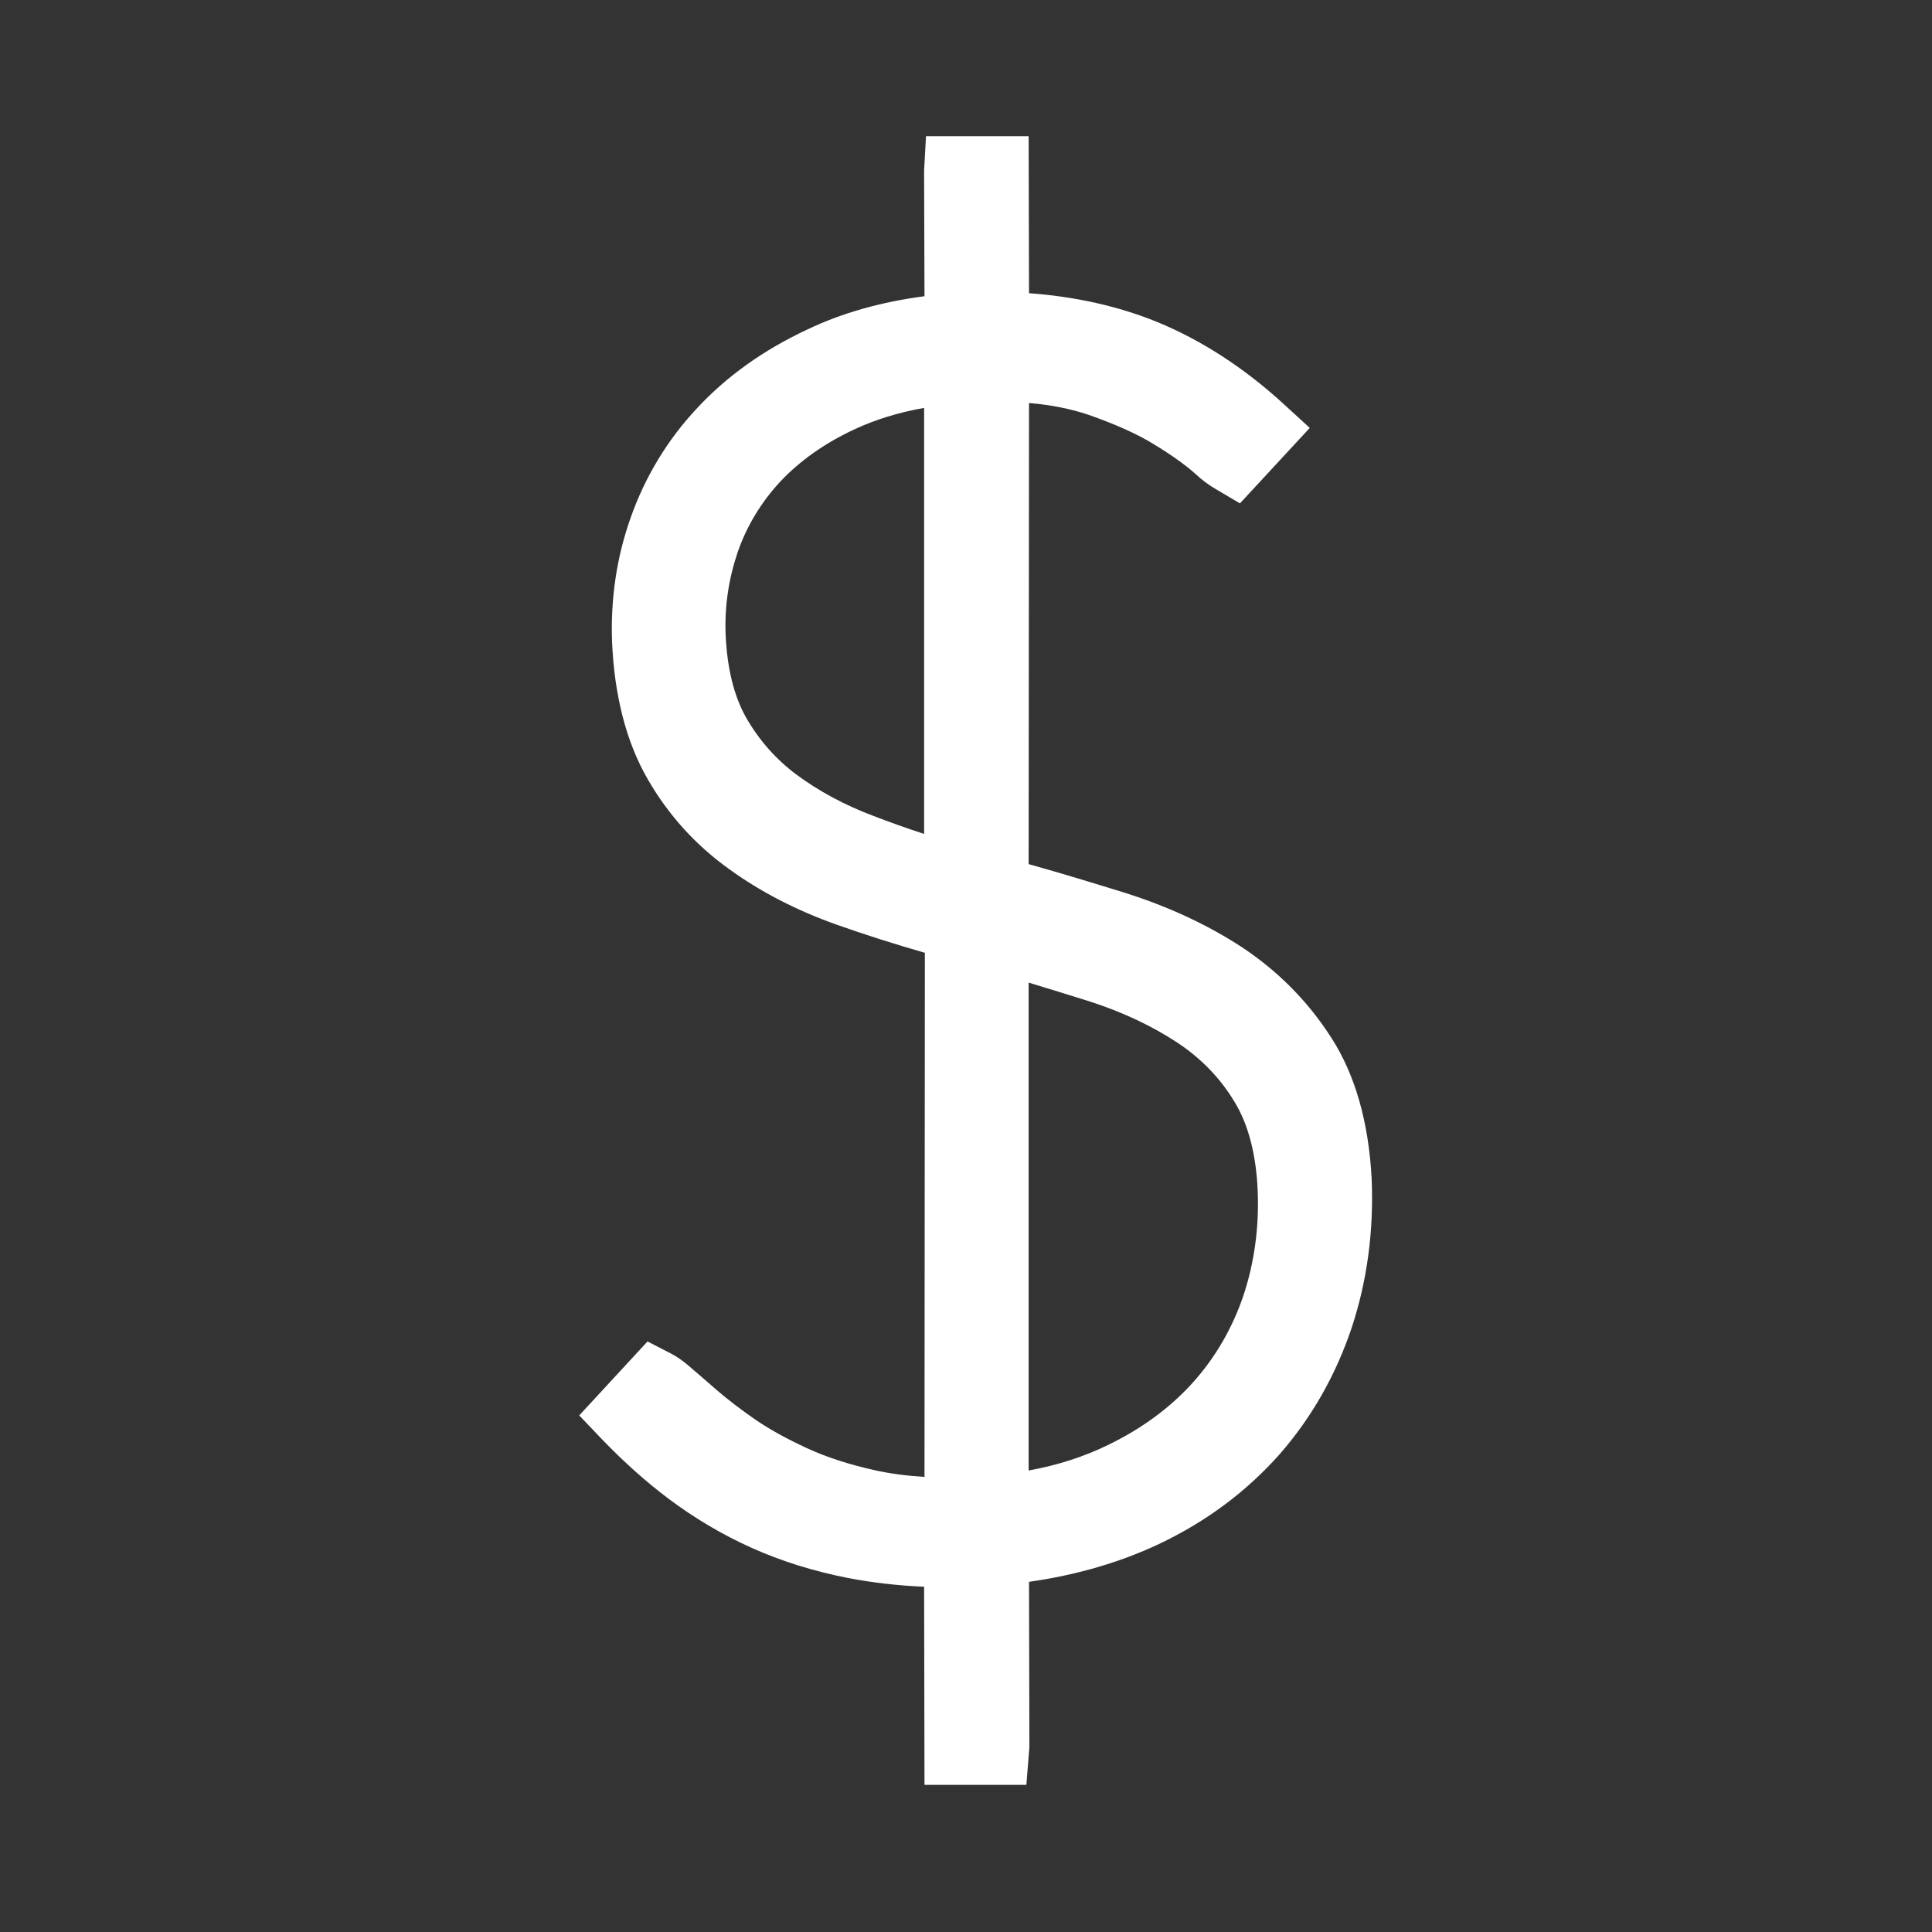 <?xml version="1.0" encoding="utf-8"?>
<!-- Generator: Adobe Illustrator 21.0.1, SVG Export Plug-In . SVG Version: 6.00 Build 0)  -->
<svg version="1.1" id="Layer_1" xmlns="http://www.w3.org/2000/svg" xmlns:xlink="http://www.w3.org/1999/xlink" x="0px" y="0px"
	 viewBox="0 0 512 512" style="enable-background:new 0 0 512 512;" xml:space="preserve">
<rect x="0" y="0" width="512" height="512" fill="#333333" stroke="none"/>
<style type="text/css">
	.st0{fill:#FFFFFF;}
</style>
<path class="st0" d="M352.8,275c-6.2-9.7-14.2-17.7-23.7-24c-9.2-6-19.6-10.8-31-14.4c-8.4-2.6-16.9-5.2-25.5-7.6l0.1-122.2
	c6,0.5,11.2,1.6,15.7,3.1c7.1,2.5,13,5.1,17.5,7.9c4.6,2.8,8.2,5.4,10.7,7.6c1.9,1.8,3.7,3.1,5.4,4.1l6.6,3.9l18.5-20l-7.1-6.5
	c-10.4-9.5-21.7-16.8-33.4-21.6c-10.1-4.1-21.5-6.7-33.9-7.6l-0.1-41.6h-27.2l-0.5,9c0,0.6,0,1.3,0,1.5l0.1,31.9
	c-11.4,1.5-21.8,4.4-31,8.8c-11.6,5.4-21.4,12.4-29.2,20.8c-7.9,8.4-13.8,18.2-17.6,28.9c-3.8,10.6-5.4,21.7-5,33
	c0.6,14.4,3.8,26.7,9.4,36.4c5.5,9.6,12.8,17.6,21.6,23.9c8.4,6.1,18,11,28.4,14.7c7.6,2.7,15.5,5.2,23.5,7.5l-0.1,138.9
	c-4.8-0.3-9.3-0.9-13.3-1.8c-6.7-1.5-12.6-3.4-17.8-5.8c-5.2-2.4-9.8-4.9-13.6-7.5c-3.9-2.7-7.3-5.3-10.1-7.7
	c-3-2.6-5.4-4.7-7.4-6.4c-1.7-1.5-3.3-2.6-4.8-3.4l-6.4-3.3l-18.1,19.6l6.2,6.5c5.6,5.8,11.5,11.1,17.5,15.6c6.8,5.1,14.2,9.5,22,13
	c7.8,3.5,16.4,6.2,25.6,8c6.3,1.2,13,2,20.1,2.3l0.1,52.5h27l0.7-8.8c0.1-0.7,0.1-1.5,0.1-1.9l-0.1-43.1c12.7-1.8,24.2-5.2,34.4-10
	c12.7-6,23.4-14.1,32-23.8c8.5-9.7,14.9-21,19.1-33.5c4.1-12.4,5.9-25.7,5.3-39.6C362.7,297.5,359.2,284.9,352.8,275z M272.6,389.7
	l0-129.3c5.6,1.7,11.1,3.4,16.5,5.1c8.6,2.8,16.2,6.4,22.9,10.8c6.2,4.1,11.3,9.3,15.1,15.6c3.7,6,5.8,14,6.2,23.7
	c0.4,9.7-0.9,19.1-3.8,27.8c-2.9,8.5-7.3,16.2-13.3,22.9c-6,6.7-13.6,12.3-22.5,16.6C287.4,386,280.3,388.3,272.6,389.7z
	 M244.9,108.1l0,112.9c-4.6-1.5-9.1-3.1-13.5-4.8c-7.7-2.9-14.5-6.6-20.3-10.9c-5.4-4-9.9-9.1-13.3-15c-3.3-5.8-5.1-13.2-5.5-22.1
	c-0.3-7.5,0.8-14.8,3.2-21.9c2.4-6.9,6.2-13.2,11.3-18.7c5.2-5.5,11.8-10.2,19.8-13.9C232,111.2,238.1,109.3,244.9,108.1z"/>
</svg>
